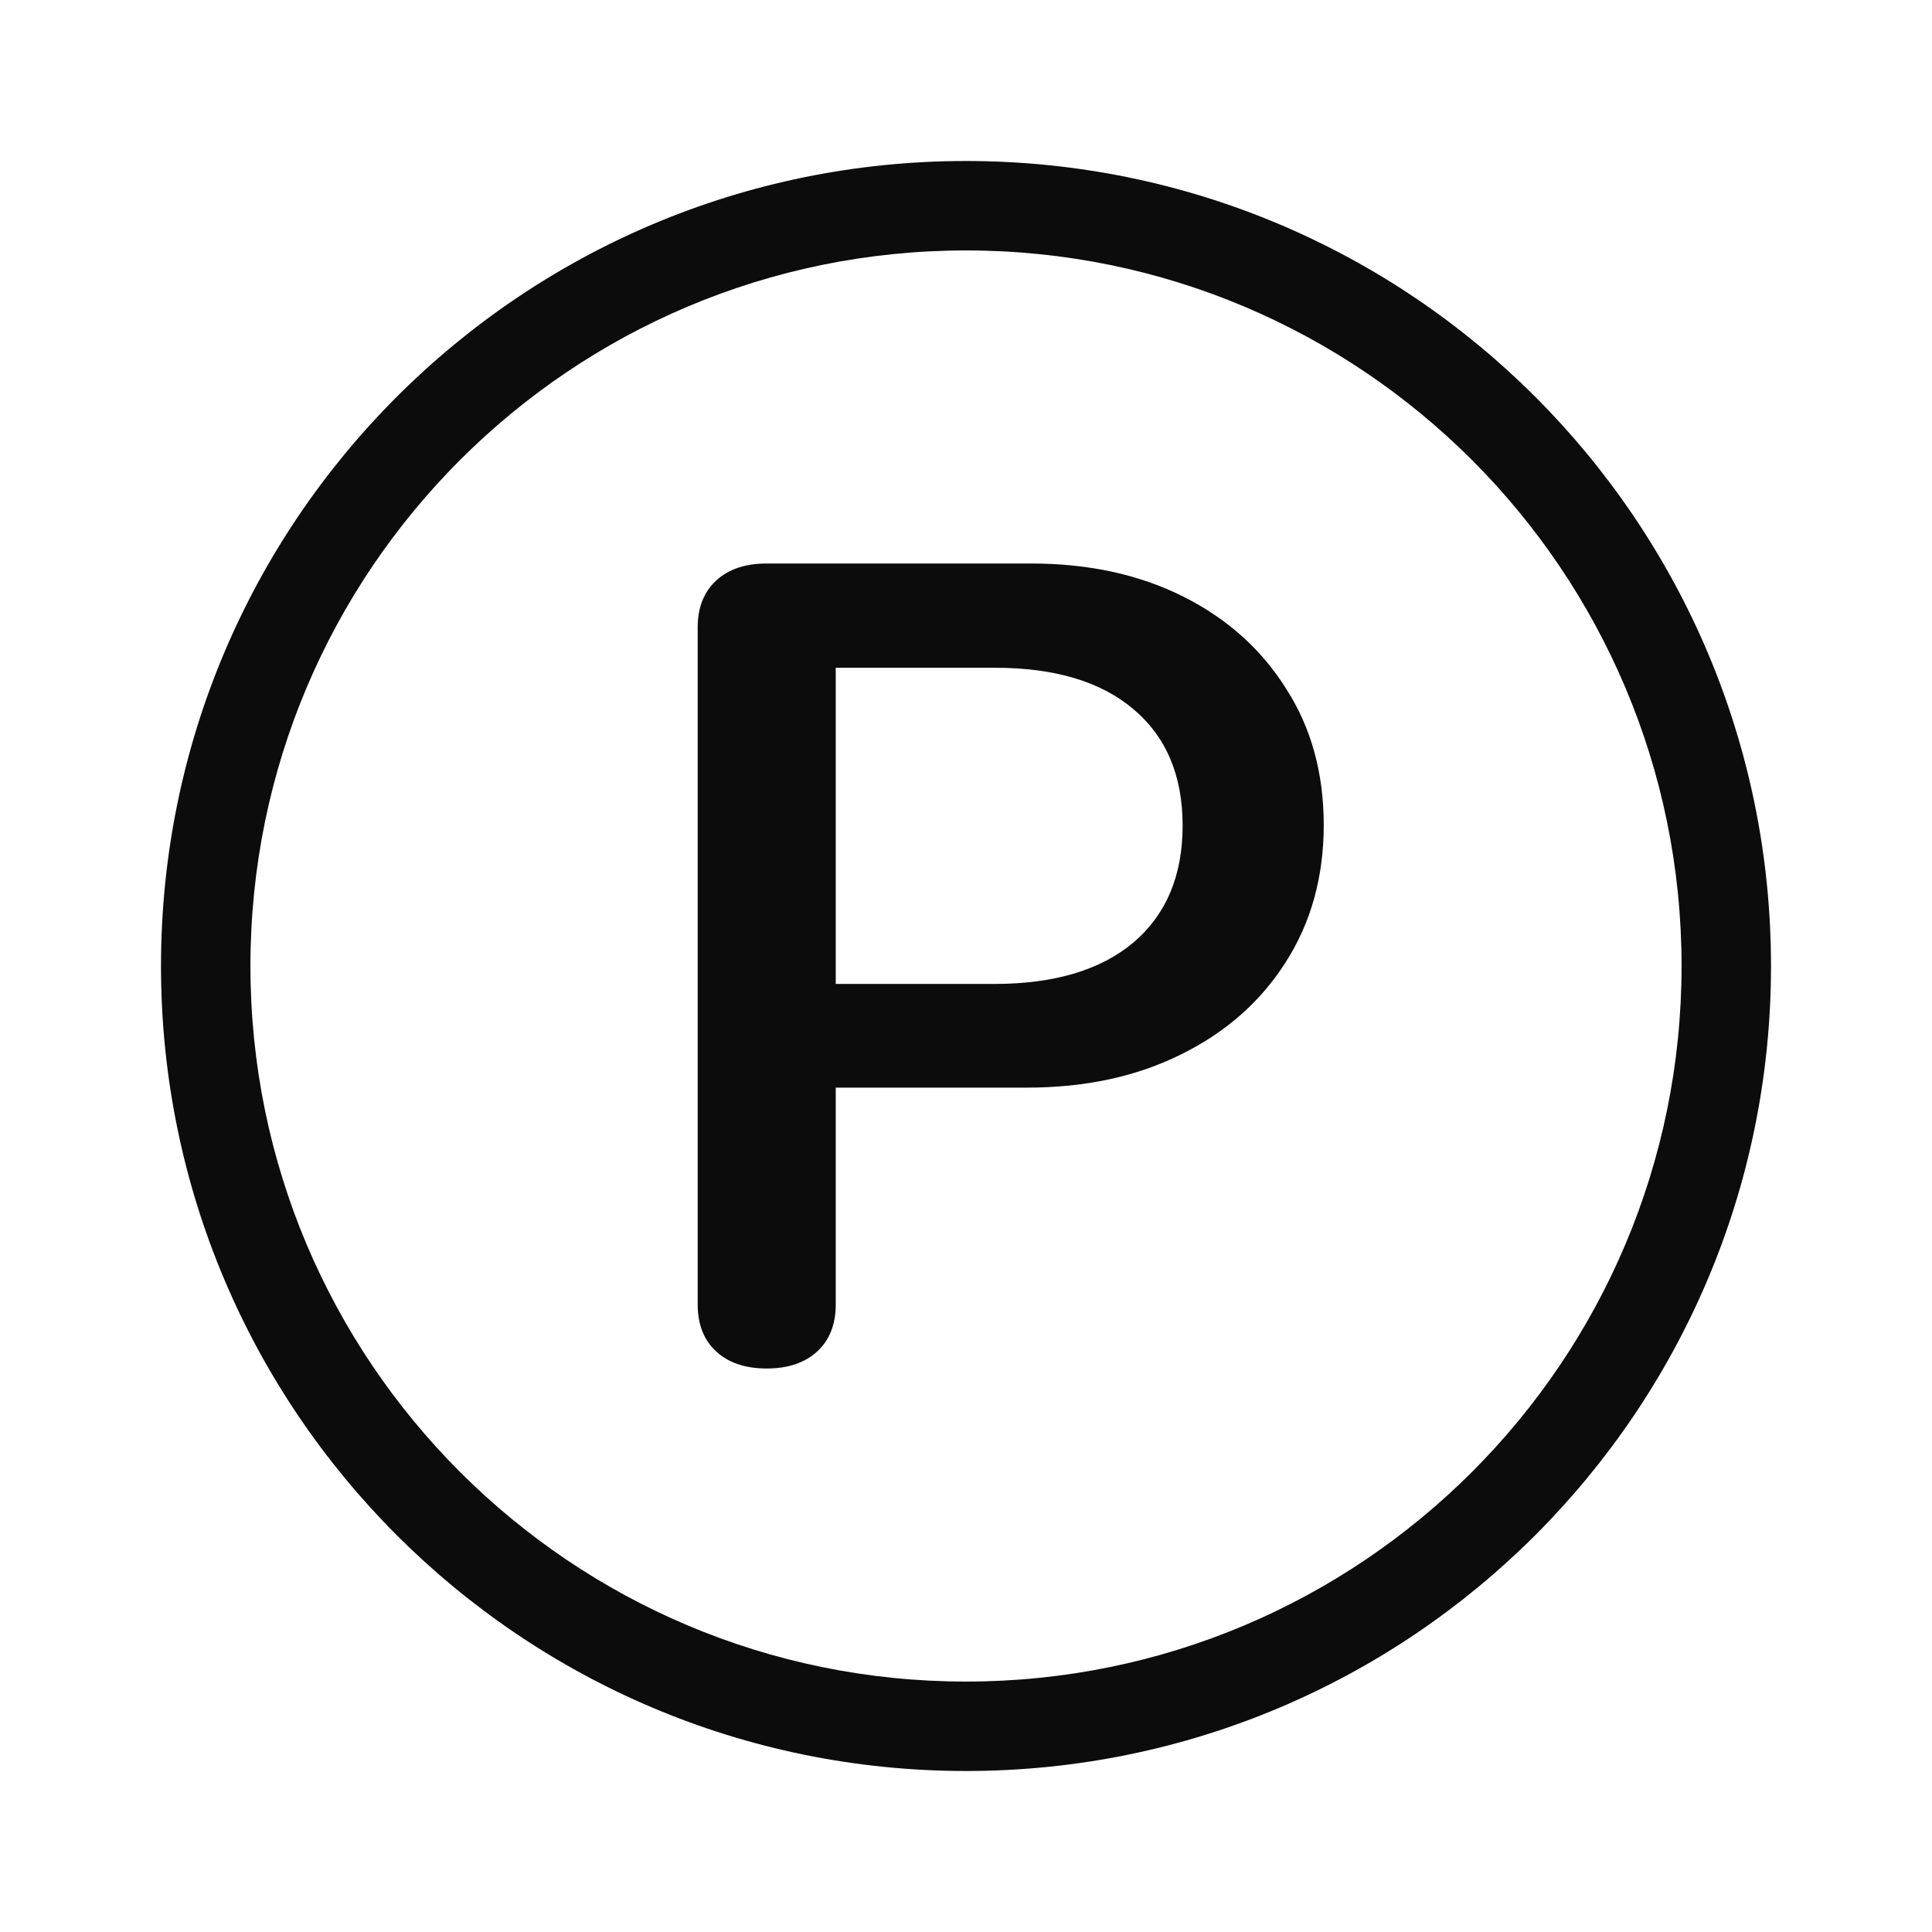<svg width="24" height="24" viewBox="0 0 24 24" fill="none" xmlns="http://www.w3.org/2000/svg">
<path fill-rule="evenodd" clip-rule="evenodd" d="M10.152 16.788C9.999 16.929 9.789 17 9.524 17C9.259 17 9.049 16.929 8.896 16.788C8.743 16.646 8.667 16.452 8.667 16.205V7.795C8.667 7.548 8.743 7.354 8.896 7.212C9.049 7.071 9.259 7 9.524 7H12.808C13.523 7 14.153 7.137 14.699 7.411C15.245 7.685 15.671 8.067 15.977 8.556C16.289 9.04 16.444 9.605 16.444 10.249C16.444 10.893 16.286 11.462 15.97 11.955C15.659 12.444 15.225 12.826 14.668 13.1C14.117 13.374 13.479 13.511 12.755 13.511H10.382V16.205C10.382 16.452 10.305 16.646 10.152 16.788ZM10.382 8.295V12.223H12.349C13.094 12.223 13.671 12.051 14.079 11.709C14.487 11.361 14.691 10.877 14.691 10.256C14.691 9.634 14.487 9.152 14.079 8.809C13.676 8.467 13.102 8.295 12.357 8.295H10.382Z" fill="#0C0C0D"/>
<path fill-rule="evenodd" clip-rule="evenodd" d="M2 12C2 6.477 6.477 2 12 2C17.523 2 22 6.477 22 12C22 17.523 17.523 22 12 22C6.477 22 2 17.523 2 12ZM12 20.889C7.091 20.889 3.111 16.909 3.111 12C3.111 7.091 7.091 3.111 12 3.111C16.909 3.111 20.889 7.091 20.889 12C20.889 16.909 16.909 20.889 12 20.889Z" fill="#0C0C0D"/>
</svg>
